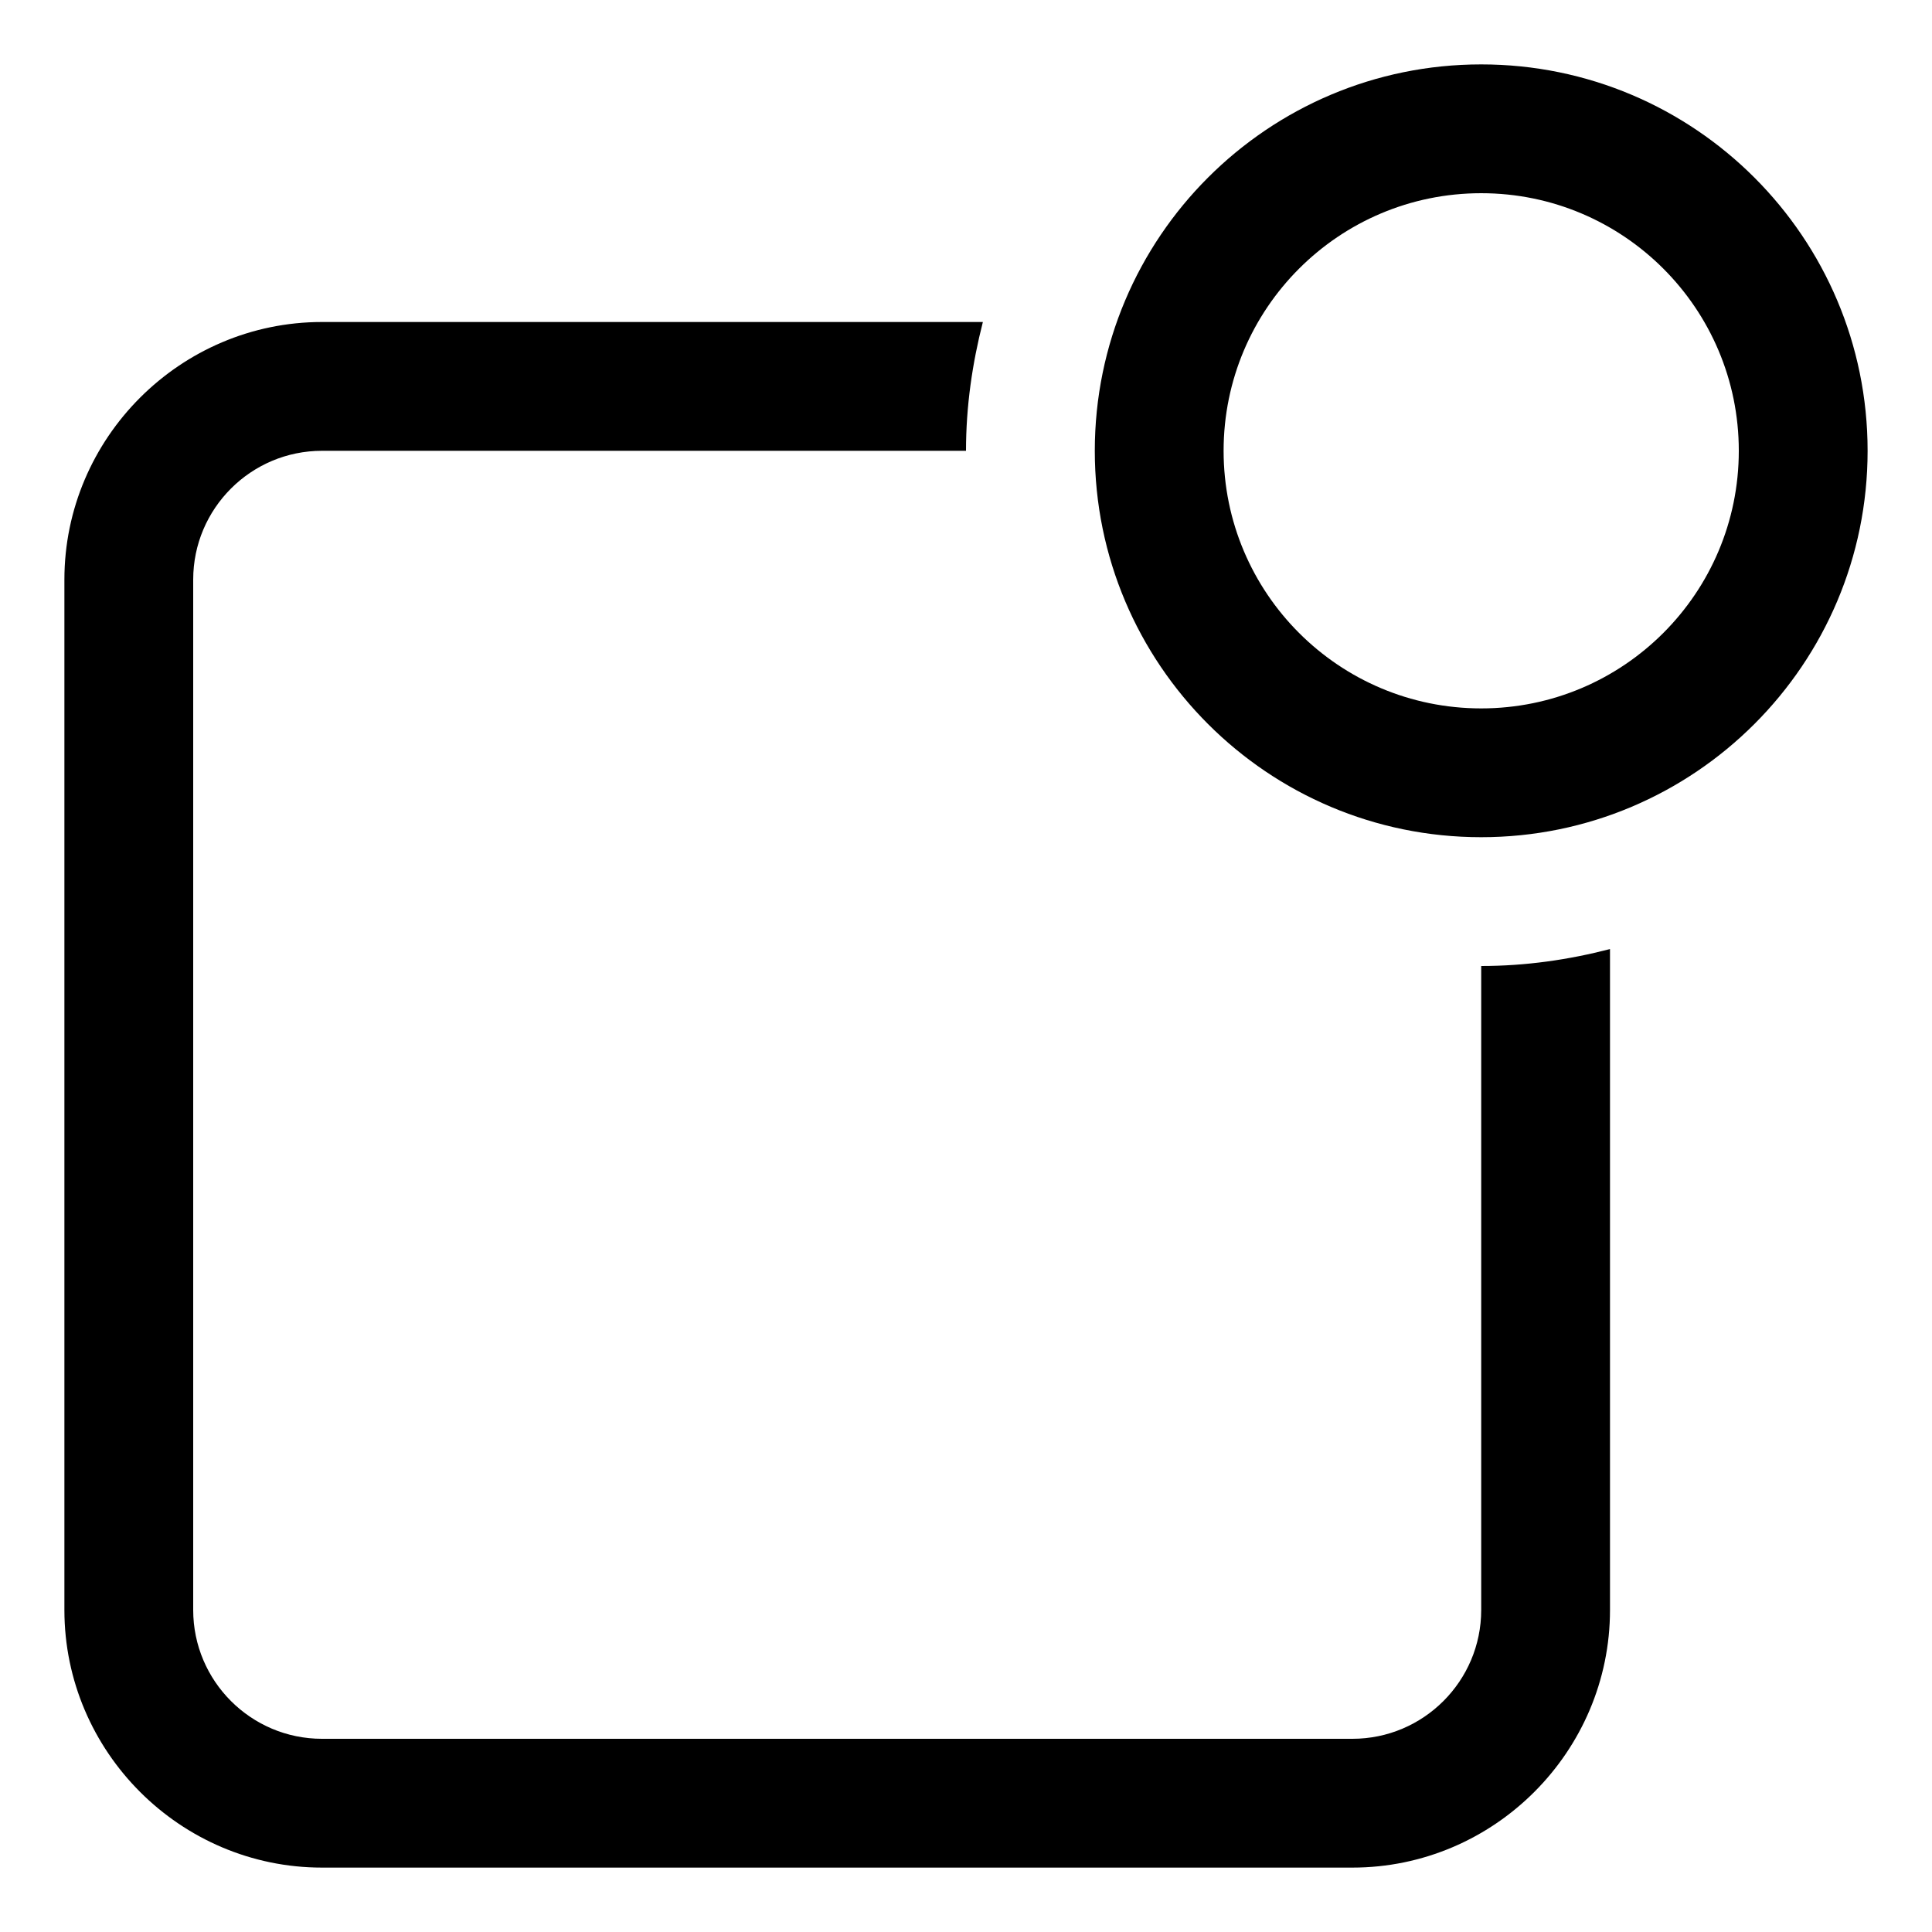 <?xml version="1.0" encoding="iso-8859-1"?>
<!-- Generator: Adobe Illustrator 14.0.0, SVG Export Plug-In . SVG Version: 6.00 Build 43363)  -->
<!DOCTYPE svg PUBLIC "-//W3C//DTD SVG 1.1//EN" "http://www.w3.org/Graphics/SVG/1.1/DTD/svg11.dtd">
<svg version="1.1" id="Layer_1" xmlns="http://www.w3.org/2000/svg" xmlns:xlink="http://www.w3.org/1999/xlink" x="0px" y="0px"
	 width="30px" height="30px" viewBox="0 0 30 30" style="enable-background:new 0 0 30 30;" xml:space="preserve">
<path d="M23,1c-3.313,0-6,2.687-6,6s2.687,6,6,6s6-2.687,6-6S26.313,1,23,1z M23,11c-2.209,0-4-1.791-4-4s1.791-4,4-4s4,1.791,4,4
	S25.209,11,23,11z M23,25c0,1.103-0.897,2-2,2H5c-1.103,0-2-0.897-2-2V9c0-1.103,0.897-2,2-2h10c0-0.691,0.098-1.359,0.262-2H5
	C2.8,5,1,6.8,1,9v16c0,2.2,1.8,4,4,4h16c2.2,0,4-1.8,4-4V14.737C24.359,14.903,23.691,15,23,15V25z"/>
</svg>
